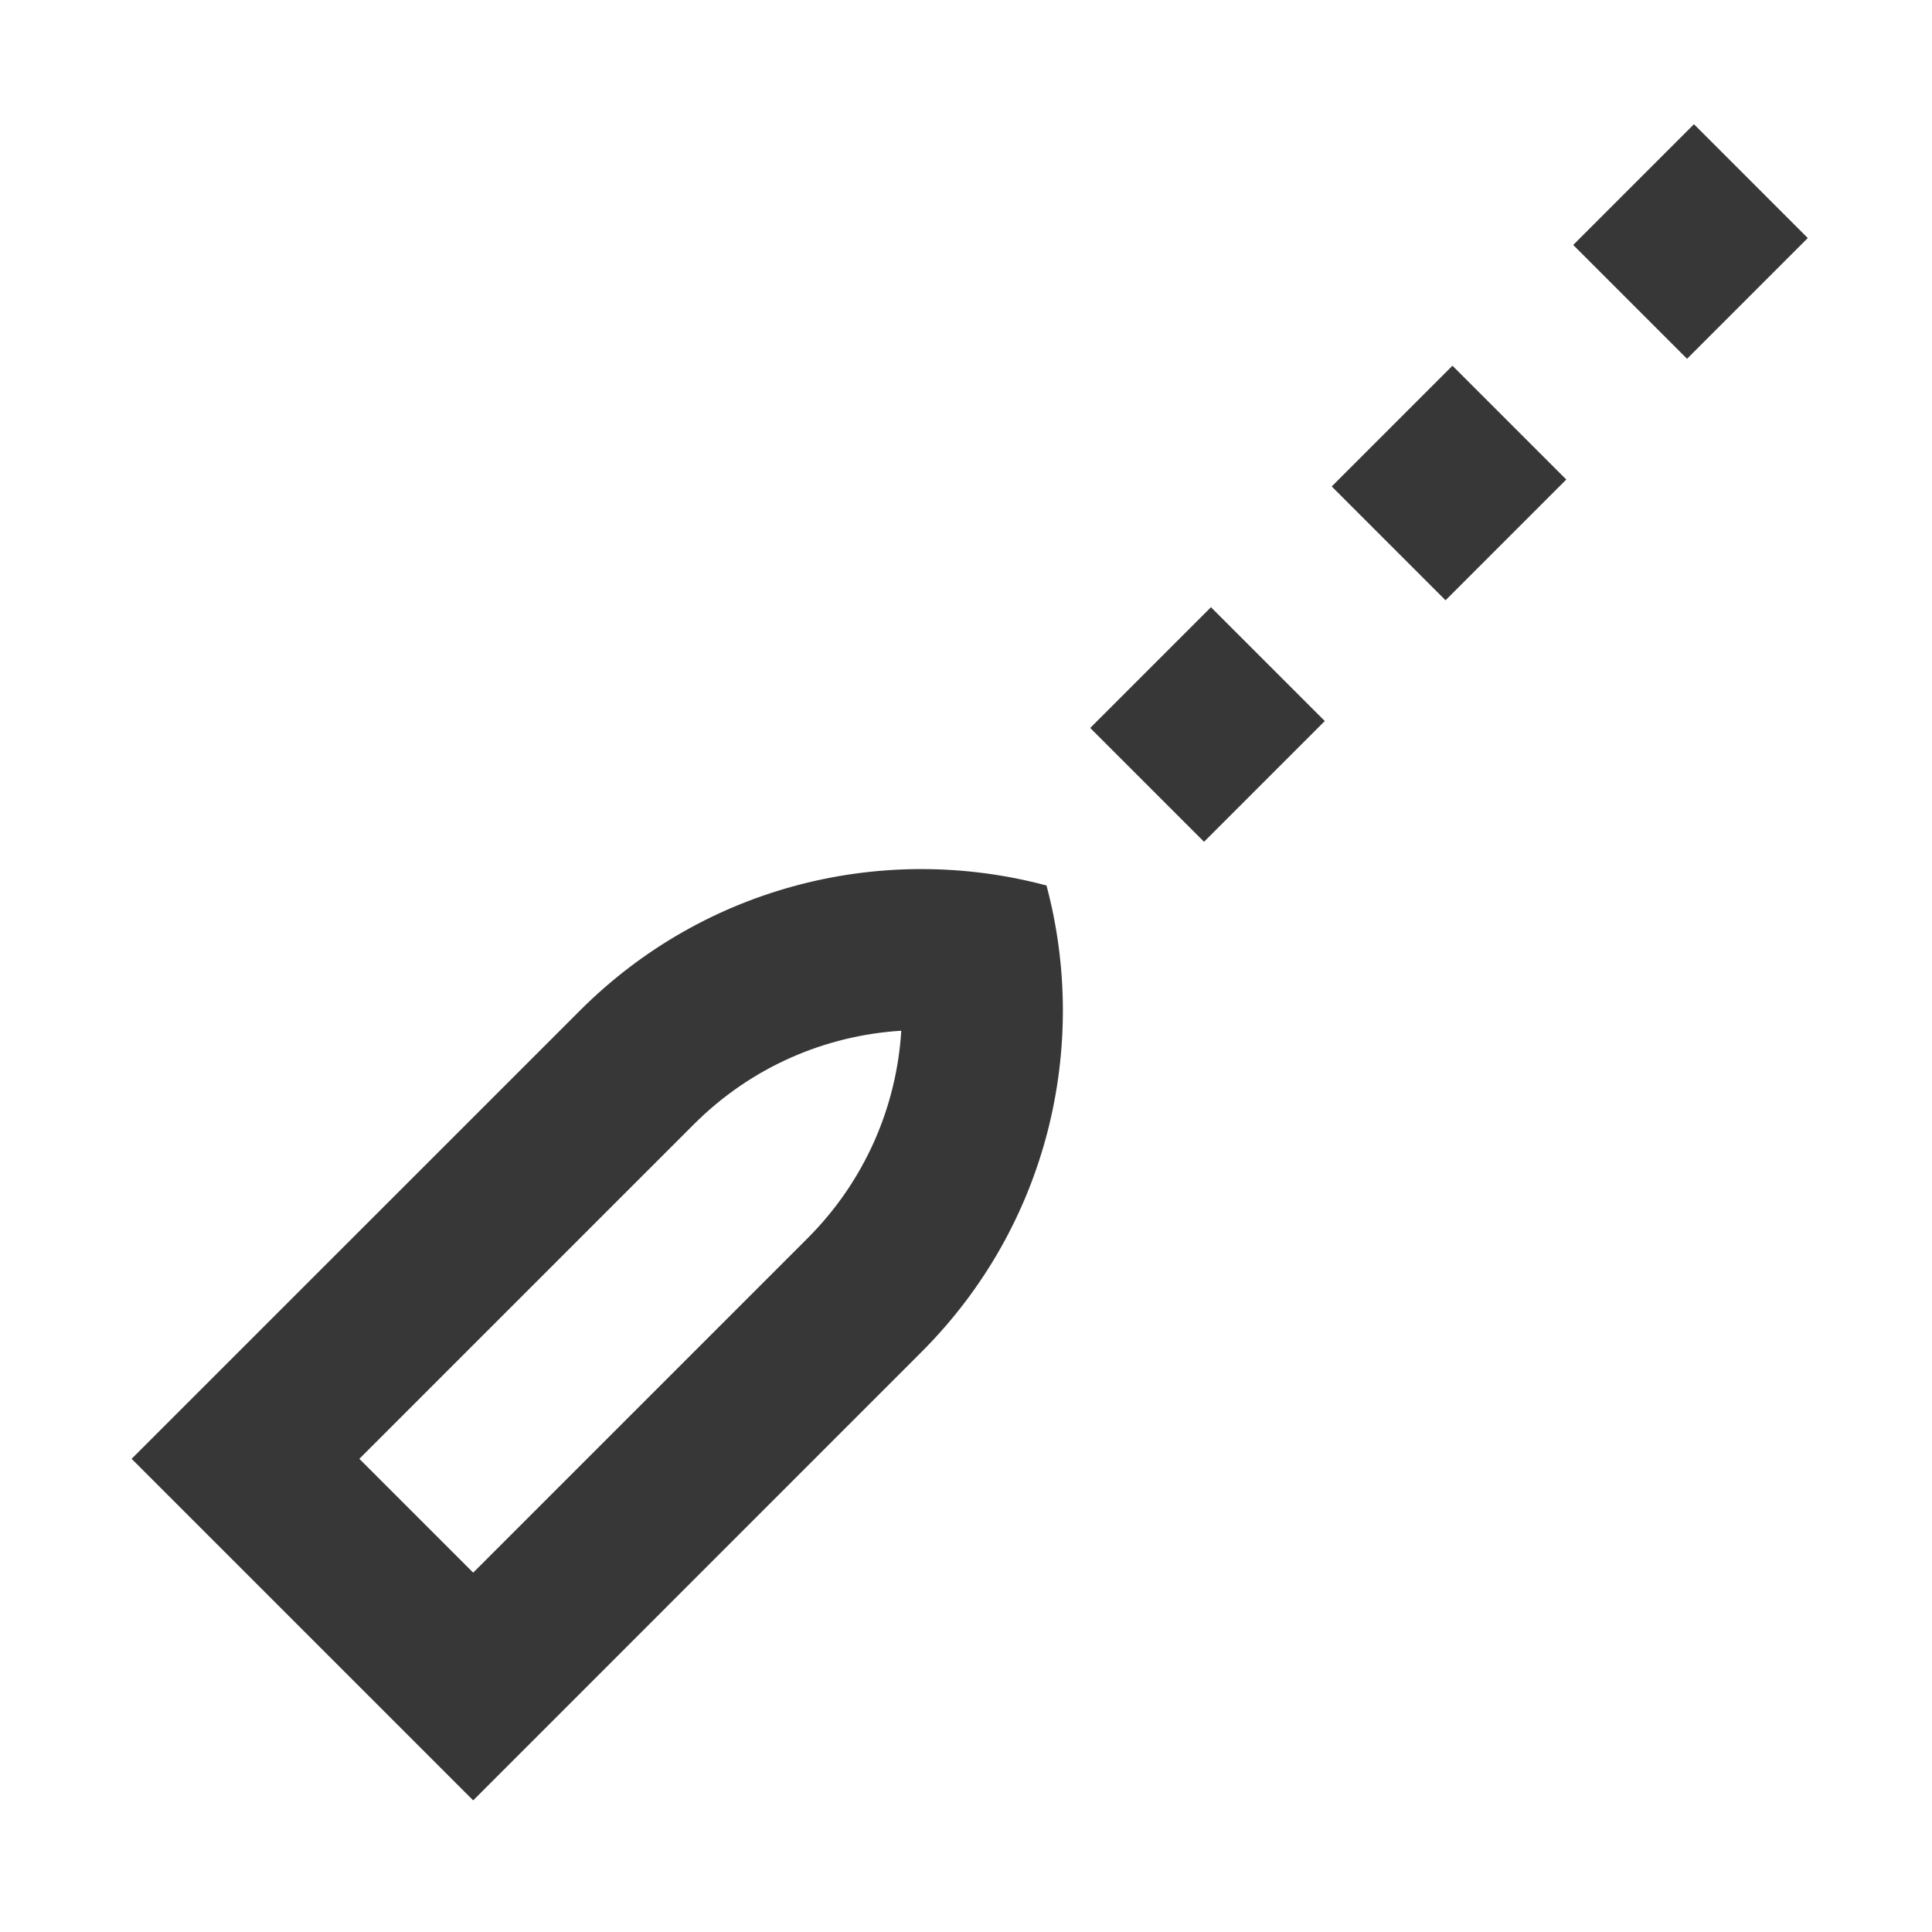 <svg width="24" height="24" viewBox="0 0 24 24" fill="none" xmlns="http://www.w3.org/2000/svg">
<path fill-rule="evenodd" clip-rule="evenodd" d="M11.196 12.804C10.256 12.862 9.334 13.251 8.618 13.968L4.464 18.122L5.878 19.536L10.032 15.382C10.748 14.666 11.138 13.744 11.196 12.804ZM13 11C10.998 10.465 8.774 10.983 7.204 12.554L1.635 18.122L5.878 22.365L11.446 16.796C13.017 15.226 13.534 13.002 13 11Z" fill="#373737"/>
<path fill-rule="evenodd" clip-rule="evenodd" d="M16.457 8.957L14.957 10.457L13.543 9.043L15.043 7.543L16.457 8.957ZM19.457 5.957L17.957 7.457L16.543 6.043L18.043 4.543L19.457 5.957ZM22.457 2.957L20.957 4.457L19.543 3.043L21.043 1.543L22.457 2.957Z" fill="#373737"/>
</svg>
